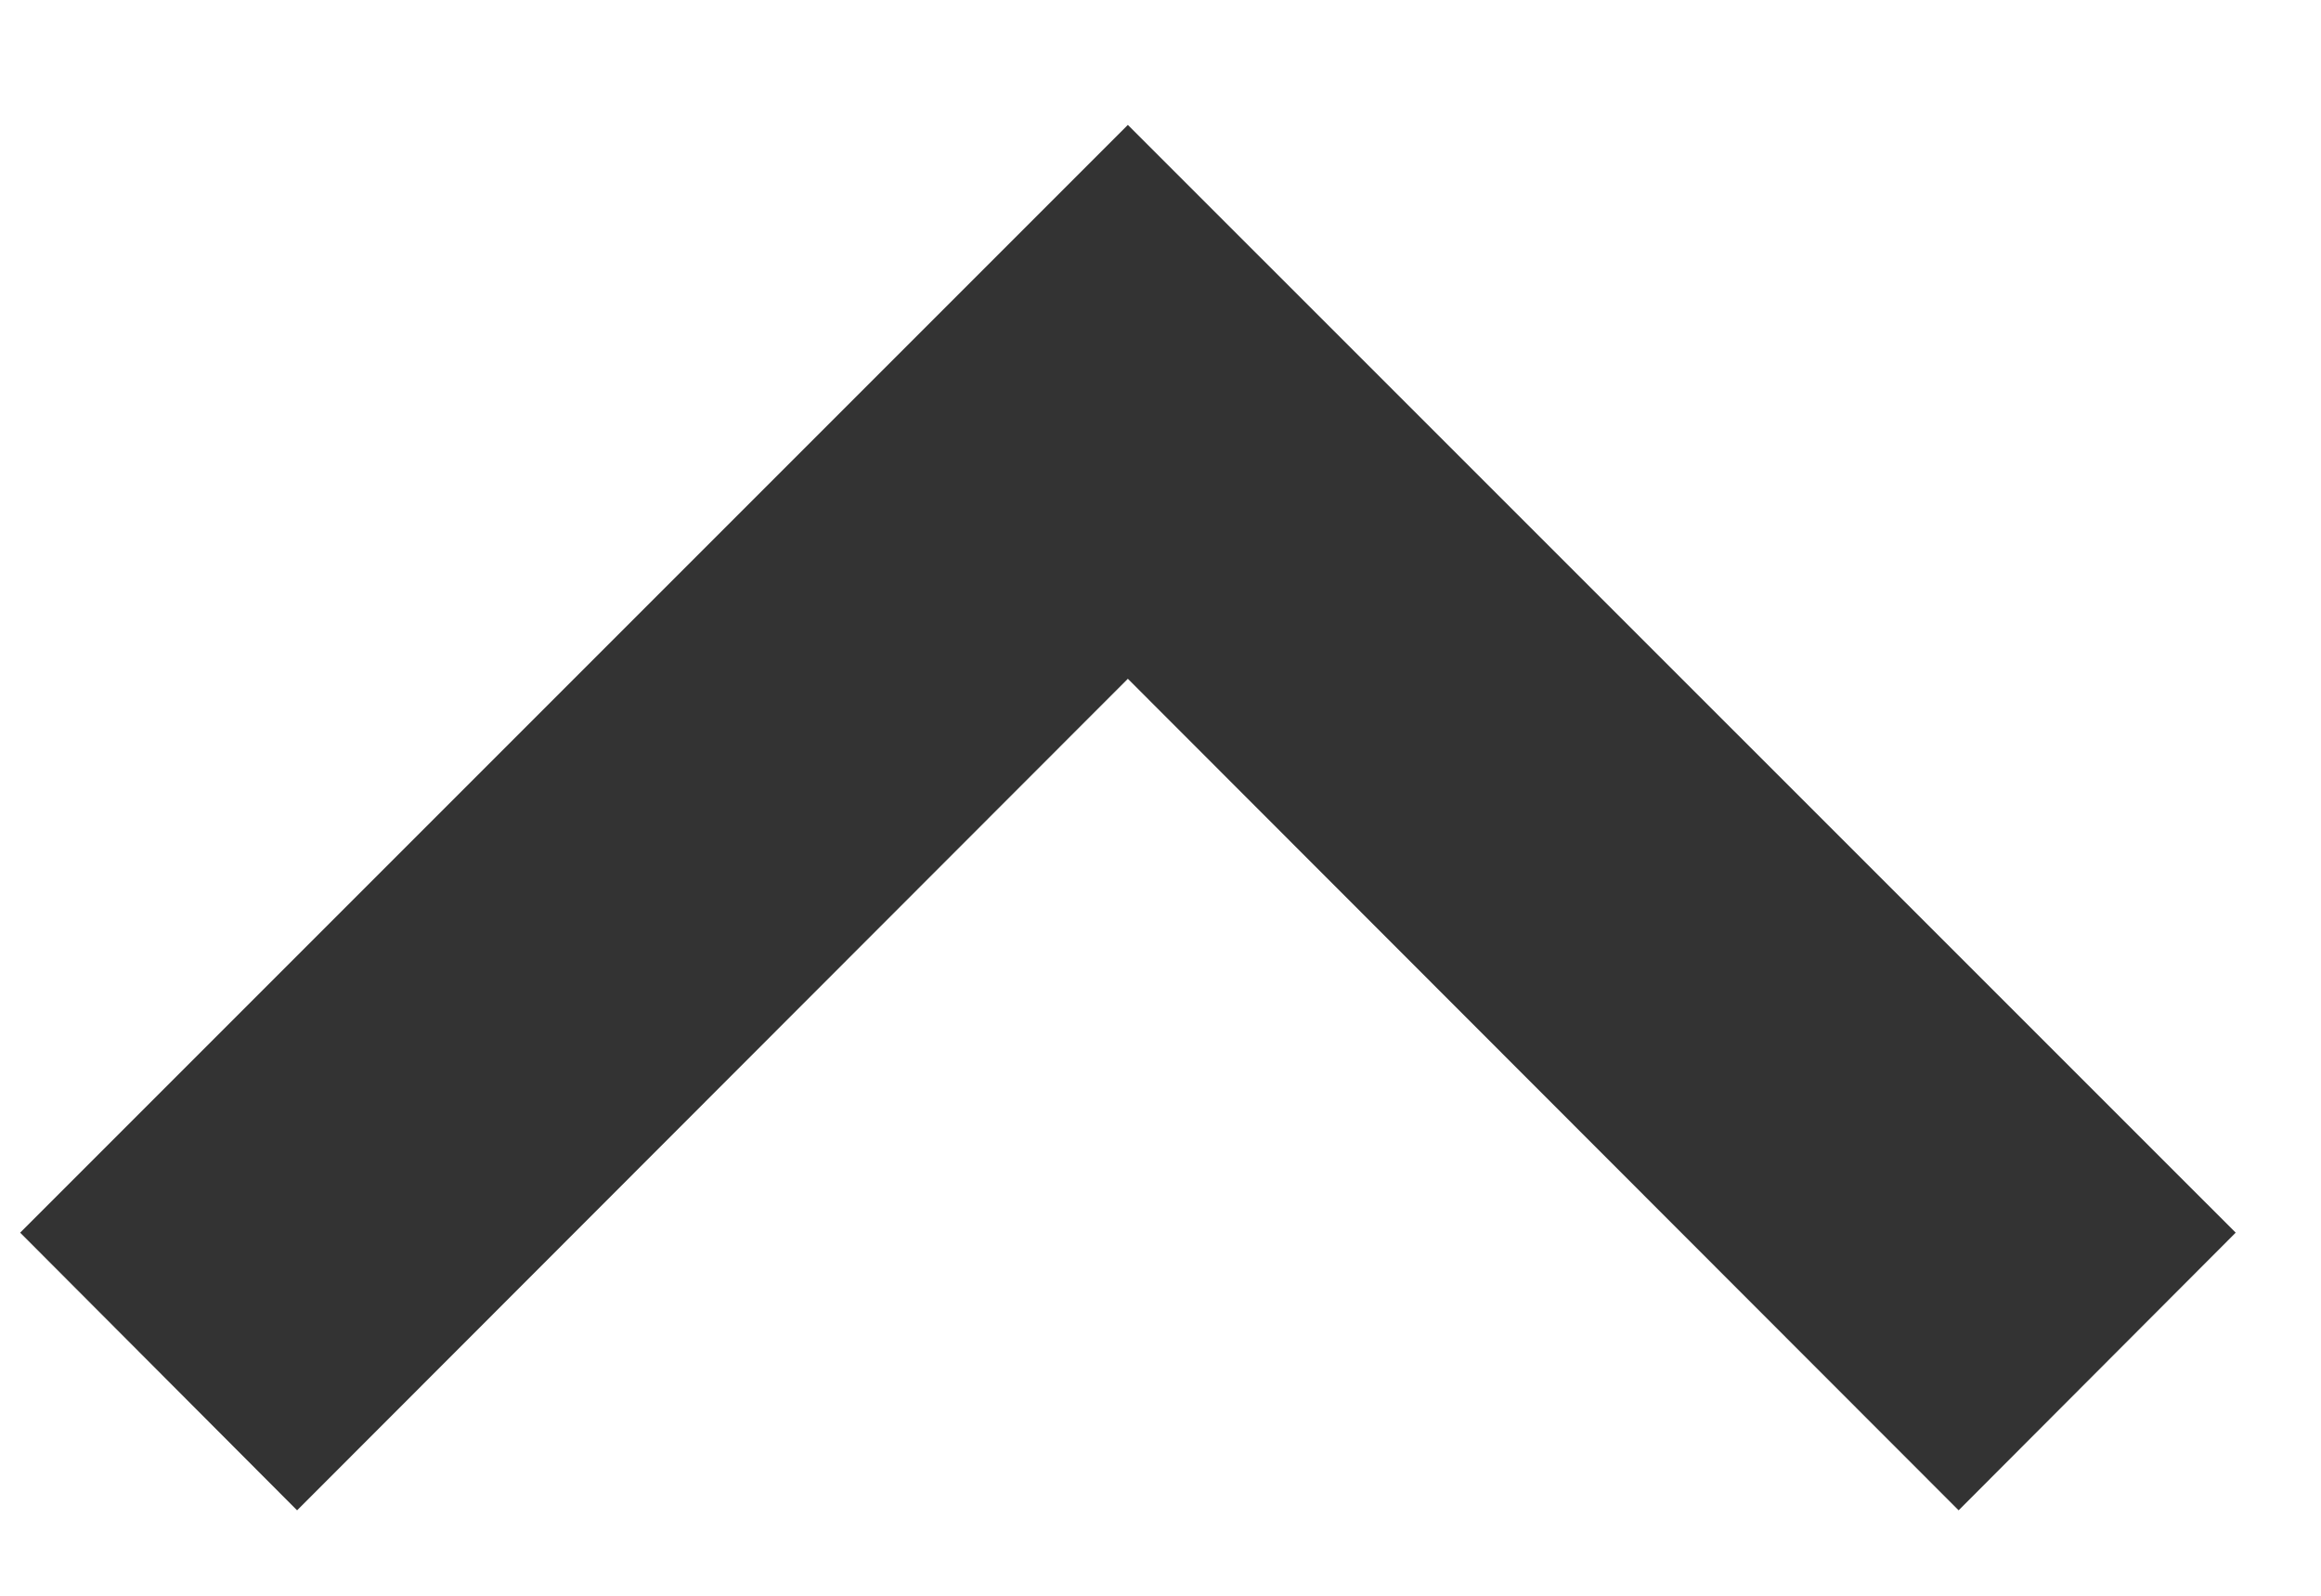 <svg width="16" height="11" viewBox="0 0 16 11" fill="none" xmlns="http://www.w3.org/2000/svg">
<path fill-rule="evenodd" clip-rule="evenodd" d="M0.139 8.497L7.775 0.861L15.412 8.497L13.502 10.411L7.775 4.679L2.048 10.411L0.139 8.497Z" fill="#333333"/>
</svg>
